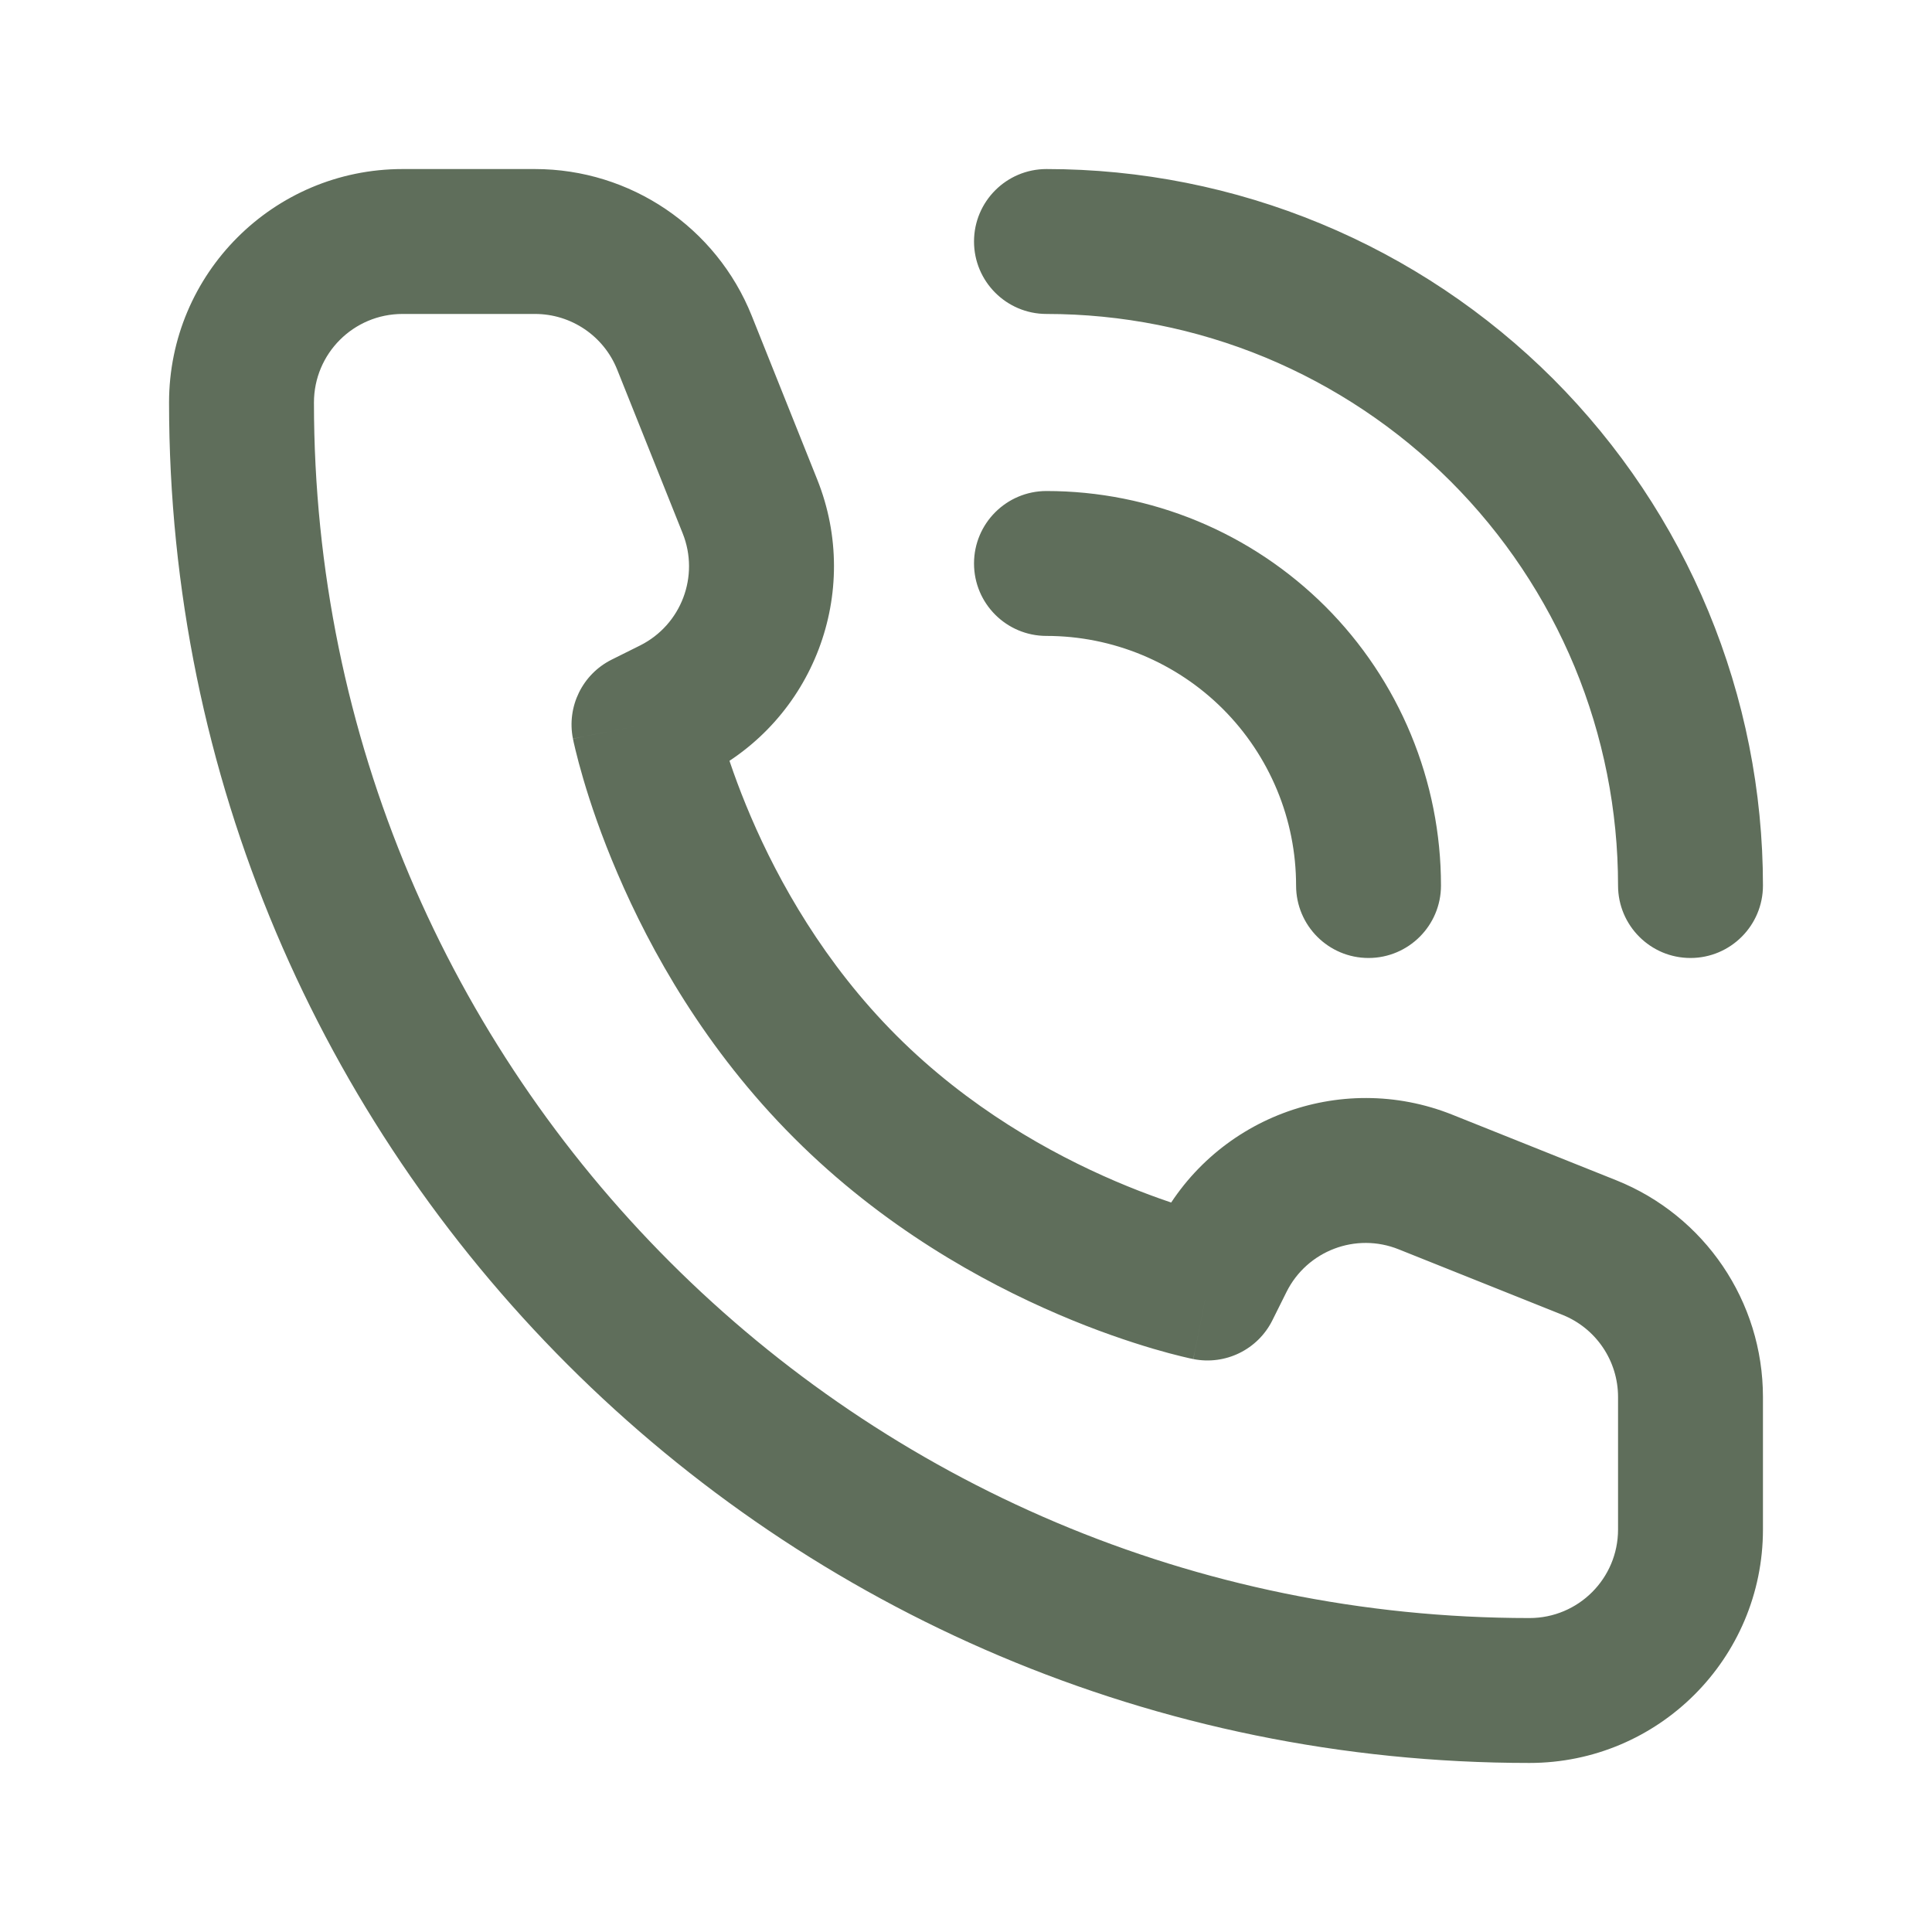<svg xmlns="http://www.w3.org/2000/svg" width="20" height="20" viewBox="0 0 20 20" fill="none">
  <path d="M12.5 13.333L12.353 14.069C12.685 14.135 13.02 13.971 13.171 13.669L12.5 13.333ZM6.667 7.5L6.331 6.829C6.029 6.98 5.865 7.315 5.931 7.647L6.667 7.5ZM6.962 7.352L7.297 8.023L6.962 7.352ZM7.764 5.243L8.46 4.964L7.764 5.243ZM7.086 3.548L6.389 3.826V3.826L7.086 3.548ZM16.452 12.914L16.174 13.611L16.452 12.914ZM14.757 12.236L15.036 11.54L14.757 12.236ZM12.648 13.038L13.318 13.374L13.318 13.374L12.648 13.038ZM13.417 9.167C13.417 9.581 13.752 9.917 14.167 9.917C14.581 9.917 14.917 9.581 14.917 9.167H13.417ZM13.913 7.891L14.606 7.604V7.604L13.913 7.891ZM12.109 6.087L12.396 5.394L12.109 6.087ZM10.833 5.083C10.419 5.083 10.083 5.419 10.083 5.833C10.083 6.248 10.419 6.583 10.833 6.583V5.083ZM16.75 9.167C16.75 9.581 17.086 9.917 17.5 9.917C17.914 9.917 18.25 9.581 18.25 9.167H16.75ZM16.992 6.615L17.685 6.328L16.992 6.615ZM13.385 3.007L13.672 2.315V2.315L13.385 3.007ZM10.833 1.75C10.419 1.75 10.083 2.086 10.083 2.5C10.083 2.914 10.419 3.25 10.833 3.25V1.75ZM16.75 14.462V15.833H18.25V14.462H16.75ZM4.167 3.25H5.538V1.75H4.167V3.25ZM12.5 13.333C12.647 12.598 12.647 12.598 12.648 12.598C12.648 12.598 12.648 12.598 12.648 12.598C12.648 12.598 12.648 12.598 12.649 12.598C12.649 12.598 12.649 12.598 12.649 12.598C12.649 12.598 12.649 12.598 12.648 12.598C12.647 12.598 12.643 12.597 12.638 12.596C12.627 12.594 12.609 12.589 12.585 12.583C12.535 12.571 12.459 12.552 12.36 12.523C12.163 12.465 11.879 12.37 11.545 12.227C10.875 11.94 10.027 11.467 9.28 10.72L8.22 11.78C9.139 12.7 10.166 13.268 10.955 13.606C11.35 13.776 11.691 13.889 11.937 13.962C12.06 13.998 12.159 14.024 12.23 14.041C12.265 14.05 12.294 14.056 12.315 14.061C12.325 14.063 12.333 14.065 12.34 14.066C12.343 14.067 12.346 14.067 12.348 14.068C12.349 14.068 12.35 14.068 12.351 14.068C12.351 14.068 12.352 14.069 12.352 14.069C12.352 14.069 12.352 14.069 12.352 14.069C12.353 14.069 12.353 14.069 12.5 13.333ZM9.28 10.72C8.533 9.973 8.06 9.125 7.773 8.455C7.63 8.121 7.535 7.837 7.477 7.64C7.448 7.541 7.429 7.465 7.417 7.416C7.411 7.391 7.406 7.373 7.404 7.362C7.403 7.357 7.402 7.353 7.402 7.352C7.402 7.351 7.402 7.351 7.402 7.351C7.402 7.351 7.402 7.351 7.402 7.352C7.402 7.352 7.402 7.352 7.402 7.352C7.402 7.352 7.402 7.352 7.402 7.352C7.402 7.353 7.402 7.353 6.667 7.5C5.931 7.647 5.931 7.647 5.931 7.648C5.931 7.648 5.931 7.648 5.931 7.648C5.931 7.648 5.932 7.649 5.932 7.649C5.932 7.65 5.932 7.651 5.932 7.652C5.933 7.654 5.933 7.657 5.934 7.66C5.935 7.667 5.937 7.675 5.939 7.685C5.944 7.706 5.95 7.735 5.959 7.77C5.976 7.841 6.002 7.94 6.038 8.063C6.11 8.309 6.224 8.65 6.394 9.045C6.732 9.834 7.3 10.861 8.22 11.78L9.28 10.72ZM7.002 8.171L7.297 8.023L6.626 6.682L6.331 6.829L7.002 8.171ZM8.46 4.964L7.782 3.269L6.389 3.826L7.067 5.521L8.46 4.964ZM16.731 12.218L15.036 11.54L14.479 12.933L16.174 13.611L16.731 12.218ZM11.977 12.703L11.829 12.998L13.171 13.669L13.318 13.374L11.977 12.703ZM15.036 11.54C13.869 11.073 12.539 11.579 11.977 12.703L13.318 13.374C13.531 12.947 14.036 12.755 14.479 12.933L15.036 11.54ZM7.297 8.023C8.421 7.461 8.927 6.131 8.46 4.964L7.067 5.521C7.244 5.964 7.053 6.468 6.626 6.682L7.297 8.023ZM5.538 3.25C5.913 3.25 6.25 3.478 6.389 3.826L7.782 3.269C7.415 2.352 6.526 1.75 5.538 1.75V3.25ZM18.25 14.462C18.25 13.473 17.648 12.585 16.731 12.218L16.174 13.611C16.522 13.75 16.75 14.087 16.75 14.462H18.25ZM15.833 16.75C8.884 16.75 3.25 11.116 3.25 4.167H1.75C1.75 11.945 8.055 18.25 15.833 18.25V16.75ZM15.833 18.25C17.168 18.25 18.25 17.168 18.25 15.833H16.75C16.75 16.34 16.34 16.75 15.833 16.75V18.25ZM3.25 4.167C3.25 3.66 3.66 3.25 4.167 3.25V1.75C2.832 1.75 1.75 2.832 1.75 4.167H3.25ZM14.917 9.167C14.917 8.63 14.811 8.099 14.606 7.604L13.22 8.178C13.35 8.491 13.417 8.827 13.417 9.167H14.917ZM14.606 7.604C14.401 7.109 14.1 6.658 13.721 6.279L12.66 7.34C12.9 7.58 13.09 7.865 13.22 8.178L14.606 7.604ZM13.721 6.279C13.341 5.9 12.891 5.599 12.396 5.394L11.822 6.78C12.135 6.91 12.42 7.1 12.66 7.34L13.721 6.279ZM12.396 5.394C11.9 5.189 11.37 5.083 10.833 5.083V6.583C11.173 6.583 11.508 6.65 11.822 6.78L12.396 5.394ZM18.25 9.167C18.25 8.193 18.058 7.228 17.685 6.328L16.3 6.902C16.597 7.62 16.75 8.39 16.75 9.167H18.25ZM17.685 6.328C17.313 5.429 16.766 4.611 16.078 3.922L15.017 4.983C15.566 5.532 16.002 6.185 16.3 6.902L17.685 6.328ZM16.078 3.922C15.389 3.234 14.571 2.687 13.672 2.315L13.098 3.7C13.815 3.998 14.468 4.434 15.017 4.983L16.078 3.922ZM13.672 2.315C12.772 1.942 11.807 1.75 10.833 1.75V3.25C11.61 3.25 12.38 3.403 13.098 3.7L13.672 2.315Z" fill="#5F6E5B"/>
</svg>